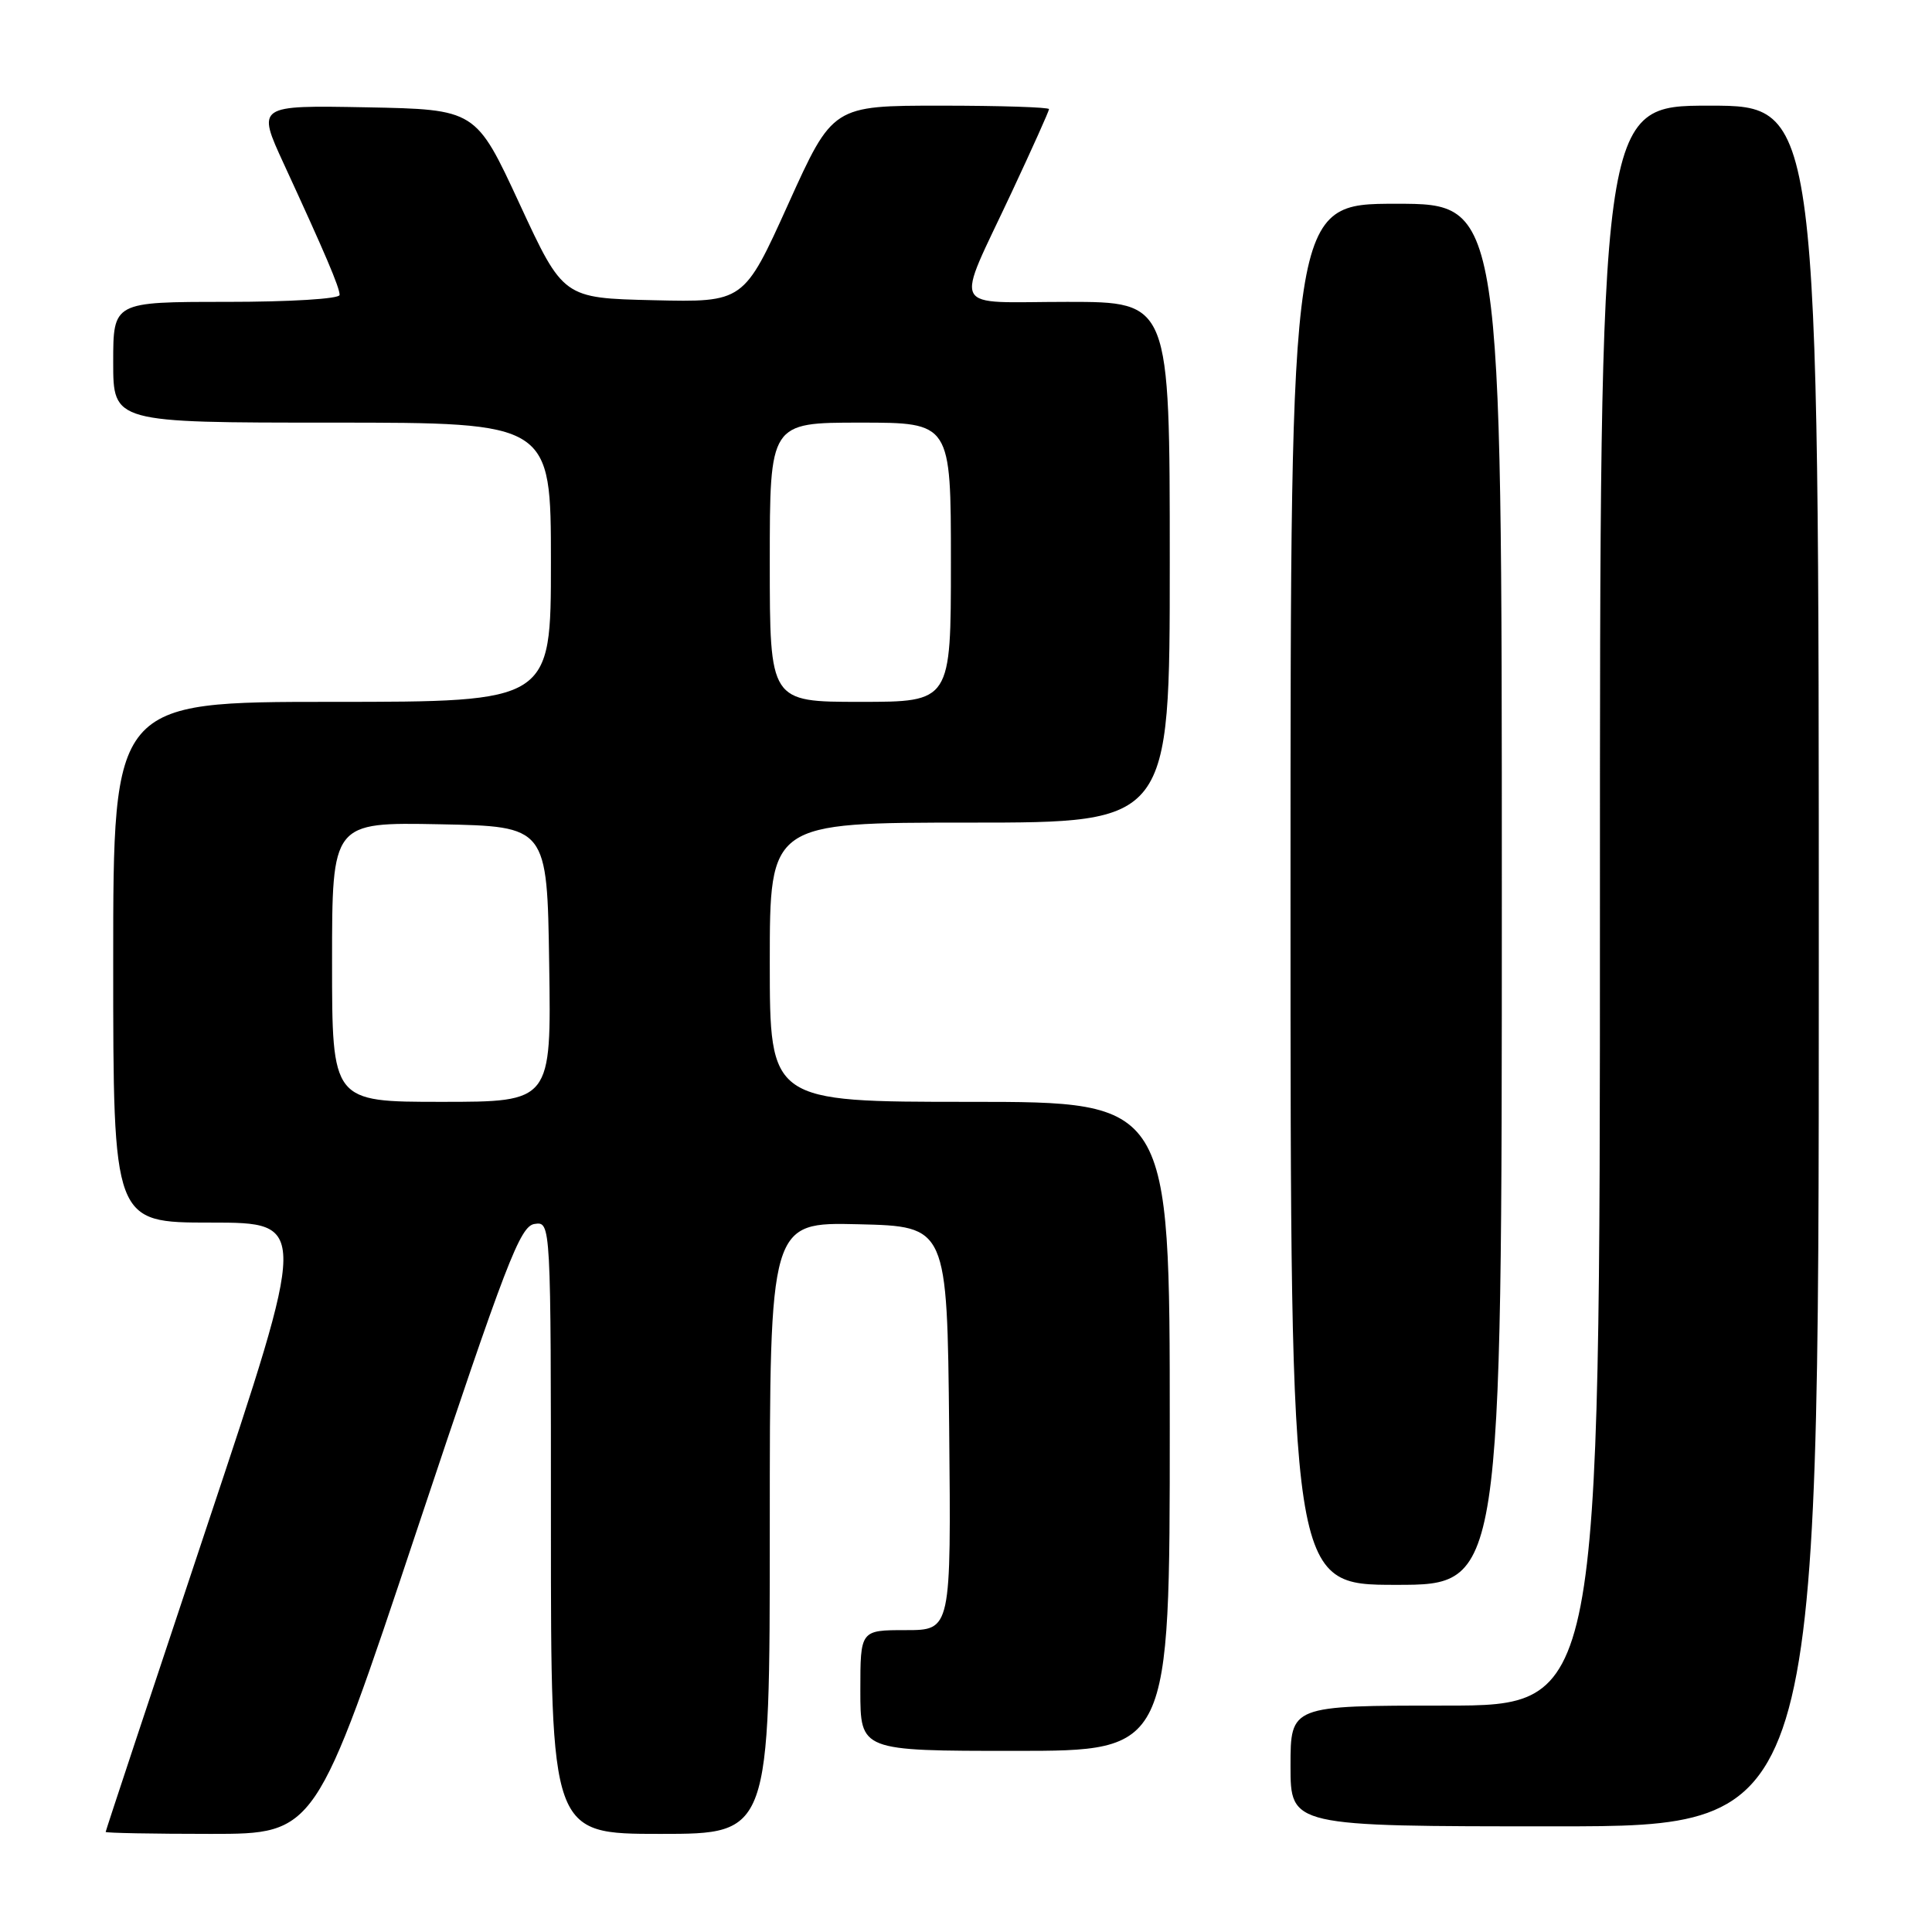 <?xml version="1.0" encoding="UTF-8" standalone="no"?>
<!DOCTYPE svg PUBLIC "-//W3C//DTD SVG 1.1//EN" "http://www.w3.org/Graphics/SVG/1.1/DTD/svg11.dtd" >
<svg xmlns="http://www.w3.org/2000/svg" xmlns:xlink="http://www.w3.org/1999/xlink" version="1.1" viewBox="0 0 256 256">
 <g >
 <path fill="currentColor"
d=" M 55.24 202.75 C 67.09 167.21 68.91 162.46 70.83 162.18 C 73.00 161.86 73.00 161.86 73.00 202.43 C 73.00 243.00 73.00 243.00 87.50 243.00 C 102.00 243.00 102.00 243.00 102.00 202.47 C 102.00 161.94 102.00 161.94 113.75 162.22 C 125.50 162.50 125.50 162.50 125.77 189.25 C 126.03 216.00 126.03 216.00 120.02 216.00 C 114.00 216.00 114.00 216.00 114.00 224.00 C 114.00 232.00 114.00 232.00 134.50 232.00 C 155.00 232.00 155.00 232.00 155.00 189.00 C 155.00 146.00 155.00 146.00 128.50 146.00 C 102.00 146.00 102.00 146.00 102.00 127.50 C 102.00 109.00 102.00 109.00 128.50 109.00 C 155.00 109.00 155.00 109.00 155.00 74.50 C 155.00 40.00 155.00 40.00 141.43 40.00 C 125.61 40.00 126.47 41.69 134.07 25.44 C 136.78 19.65 139.00 14.71 139.00 14.46 C 139.00 14.21 132.55 14.00 124.67 14.00 C 110.34 14.00 110.34 14.00 104.45 27.03 C 98.56 40.06 98.56 40.06 86.59 39.78 C 74.63 39.50 74.63 39.50 68.84 27.00 C 63.05 14.50 63.05 14.50 48.54 14.22 C 34.03 13.95 34.03 13.95 37.61 21.72 C 43.11 33.65 45.00 38.08 45.00 39.08 C 45.00 39.60 38.43 40.00 30.00 40.00 C 15.00 40.00 15.00 40.00 15.00 48.00 C 15.00 56.00 15.00 56.00 44.00 56.00 C 73.00 56.00 73.00 56.00 73.00 74.50 C 73.00 93.00 73.00 93.00 44.00 93.00 C 15.00 93.00 15.00 93.00 15.00 127.50 C 15.00 162.00 15.00 162.00 27.92 162.00 C 40.84 162.00 40.84 162.00 27.42 202.24 C 20.04 224.37 14.00 242.59 14.00 242.74 C 14.00 242.88 20.26 243.00 27.92 243.00 C 41.83 243.00 41.83 243.00 55.24 202.75 Z  M 241.00 128.00 C 241.00 14.00 241.00 14.00 226.50 14.00 C 212.00 14.00 212.00 14.00 212.00 120.00 C 212.00 226.00 212.00 226.00 191.50 226.00 C 171.00 226.00 171.00 226.00 171.00 234.00 C 171.00 242.00 171.00 242.00 206.00 242.00 C 241.00 242.00 241.00 242.00 241.00 128.00 Z  M 199.00 118.50 C 199.00 27.00 199.00 27.00 185.00 27.00 C 171.00 27.00 171.00 27.00 171.00 118.50 C 171.00 210.00 171.00 210.00 185.00 210.00 C 199.00 210.00 199.00 210.00 199.00 118.50 Z  M 44.00 127.47 C 44.00 108.95 44.00 108.95 58.25 109.22 C 72.50 109.50 72.50 109.50 72.77 127.75 C 73.05 146.00 73.05 146.00 58.52 146.00 C 44.00 146.00 44.00 146.00 44.00 127.47 Z  M 102.00 74.50 C 102.00 56.00 102.00 56.00 114.00 56.00 C 126.00 56.00 126.00 56.00 126.00 74.50 C 126.00 93.00 126.00 93.00 114.00 93.00 C 102.00 93.00 102.00 93.00 102.00 74.50 Z "/>
</g>
</svg>